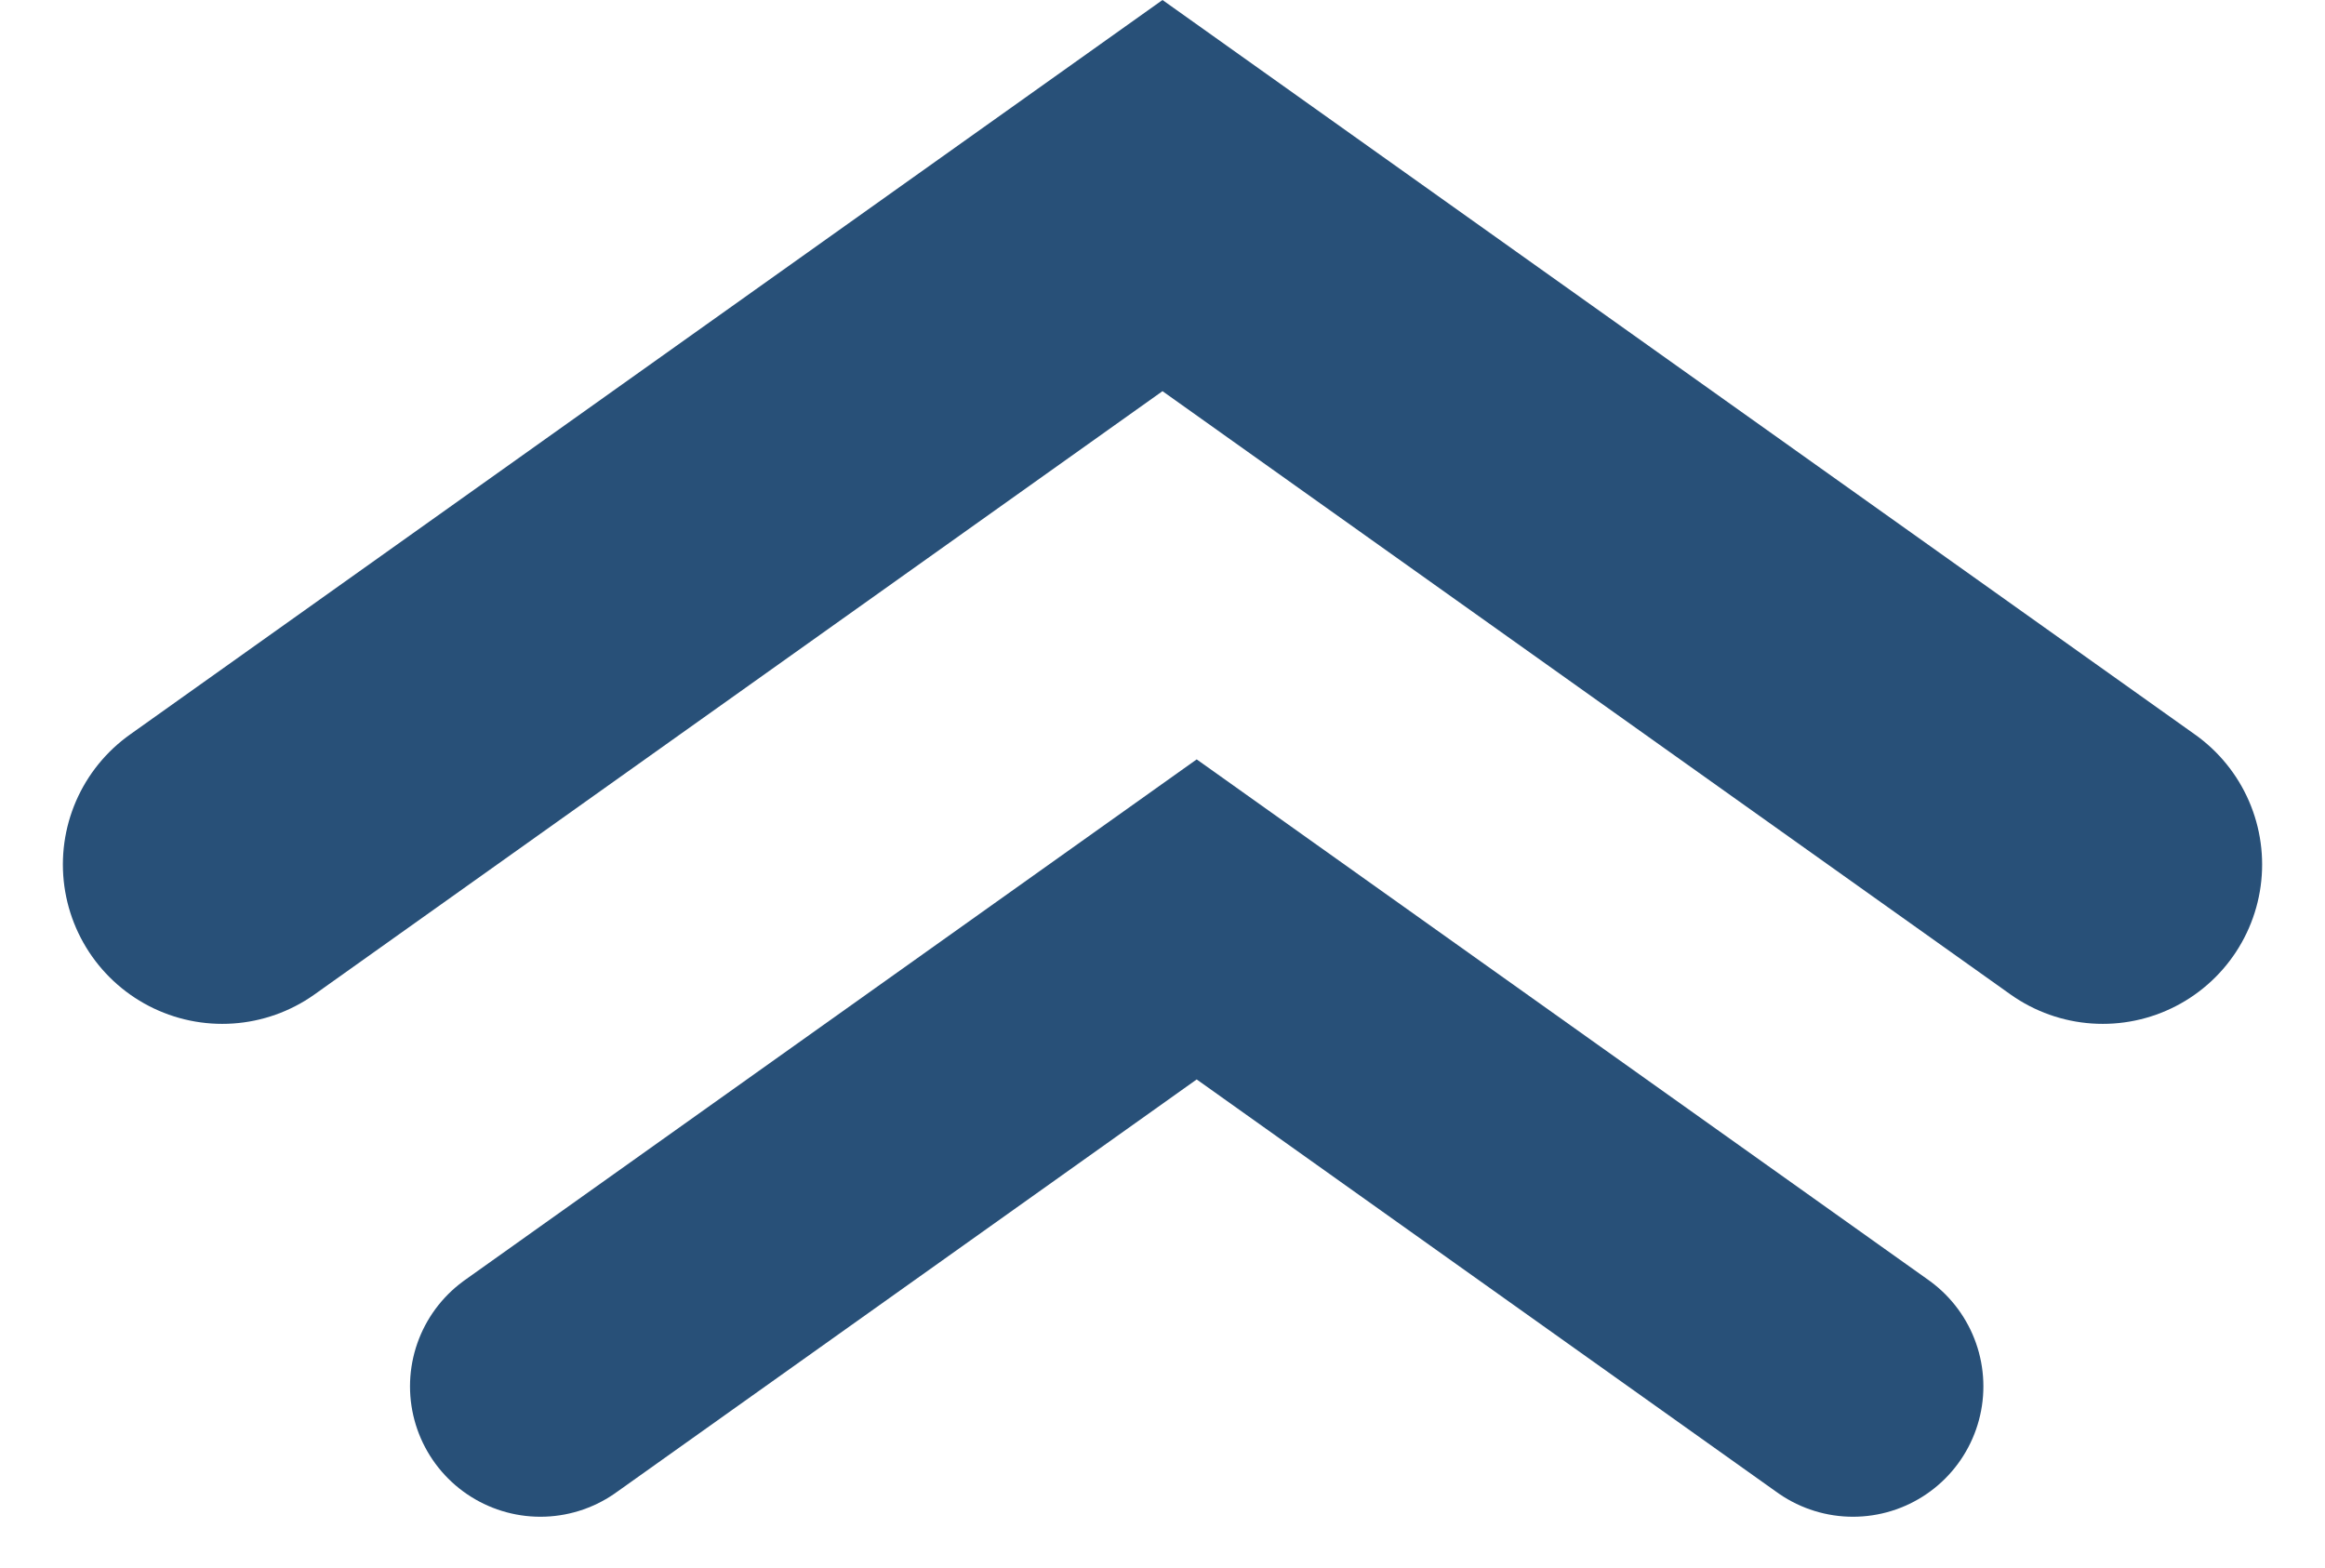 <svg xmlns="http://www.w3.org/2000/svg" width="16.048" height="10.824" viewBox="0 0 16.048 10.824">
  <g id="Group_2671" data-name="Group 2671" transform="translate(14.514 9.569) rotate(180)">
    <g id="Group_166" data-name="Group 166" transform="translate(0 0)">
      <path id="Path_21" data-name="Path 21" d="M4.617,0,0,6.49l4.617,6.49" transform="translate(0 8.219) rotate(-90)" fill="none" stroke="#285078" stroke-linecap="round" stroke-width="2.2"/>
      <path id="Path_22" data-name="Path 22" d="M3.223,0,0,4.53,3.223,9.06" transform="translate(1.724 3.223) rotate(-90)" fill="none" stroke="#285078" stroke-linecap="round" stroke-width="1.8"/>
    </g>
  </g>
</svg>
